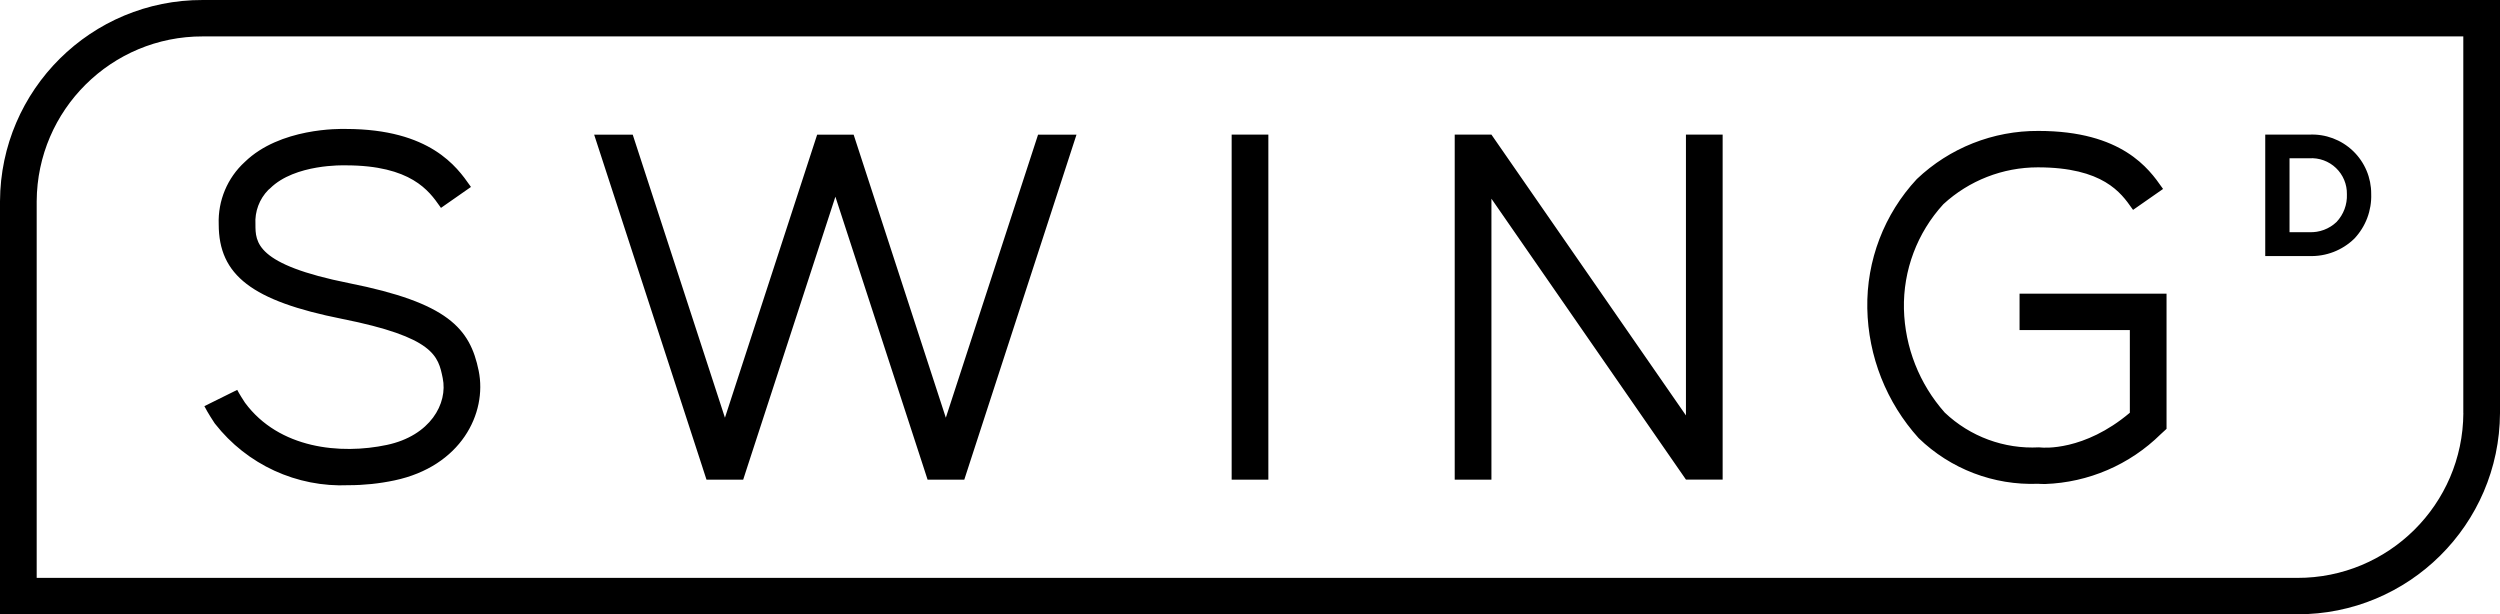 <?xml version="1.0" encoding="UTF-8"?>
<svg width="175px" height="43px" viewBox="0 0 175 43" version="1.1" xmlns="http://www.w3.org/2000/svg" xmlns:xlink="http://www.w3.org/1999/xlink">
    <!-- Generator: Sketch 55.2 (78181) - https://sketchapp.com -->
    <title>Shape</title>
    <desc>Created with Sketch.</desc>
    <g id="Page-1" stroke="none" stroke-width="1" fill="none" fill-rule="evenodd">
        <path d="M88.785,9.423 L86.216,9.423 L86.216,33.577 L88.785,33.577 L88.785,9.423 Z M14.2,-6.72805342e-05 C6.393,-0.024 0.04,6.278 0,14.085 L0,43 L160.8,43 C168.608,43.025 174.961,36.723 175,28.915 L175,-6.72805342e-05 L14.2,-6.72805342e-05 Z M172.435,28.912 C172.402,35.309 167.197,40.471 160.8,40.452 L2.568,40.452 L2.568,14.085 C2.603,7.691 7.806,2.531 14.2,2.549 L172.431,2.549 L172.431,28.915 L172.435,28.912 Z M104.402,13.912 L118.016,33.57 L120.585,33.57 L120.585,9.423 L118.016,9.423 L118.016,29.079 L104.4,9.423 L101.83,9.423 L101.83,33.577 L104.4,33.577 L104.4,13.919 L104.402,13.912 Z M49.2,32.794 L49.455,33.577 L52.023,33.577 L52.277,32.794 L58.477,13.769 L64.677,32.794 L64.931,33.577 L67.5,33.577 L67.754,32.794 L75.354,9.427 L72.664,9.427 L66.208,29.24 L59.755,9.427 L57.2,9.427 L50.746,29.24 L44.291,9.427 L41.591,9.427 L49.2,32.79 L49.2,32.794 Z M164.8,16.707 C165.598,15.864 166.025,14.735 165.984,13.575 C165.991,12.44 165.53,11.351 164.71,10.566 C163.89,9.781 162.783,9.367 161.649,9.423 L158.567,9.423 L158.567,17.923 L161.649,17.923 C162.821,17.964 163.959,17.525 164.8,16.707 L164.8,16.707 Z M160.267,11.079 L161.649,11.079 C162.34,11.034 163.019,11.282 163.519,11.76 C164.02,12.239 164.297,12.906 164.283,13.599 C164.312,14.316 164.051,15.015 163.559,15.538 C163.046,16.026 162.356,16.284 161.649,16.253 L160.267,16.253 L160.267,11.079 L160.267,11.079 Z M27.083,31.144 C23.84,31.833 19.532,31.415 17.15,28.191 C17.037,28.021 16.743,27.564 16.606,27.291 L14.306,28.43 C14.544,28.903 14.972,29.548 15.02,29.62 L15.053,29.664 C17.291,32.525 20.774,34.126 24.403,33.964 C25.482,33.964 26.558,33.851 27.614,33.628 C32.26,32.645 34.114,28.942 33.508,25.957 C32.902,22.972 31.328,21.196 24.445,19.823 C17.881,18.514 17.881,16.954 17.881,15.701 C17.828,14.808 18.154,13.933 18.781,13.294 L18.91,13.183 C20.648,11.458 24.11,11.574 24.144,11.574 L24.2,11.574 C28.774,11.574 30.035,13.367 30.788,14.439 L30.867,14.553 L32.967,13.087 L32.892,12.981 C31.992,11.7 30.116,9.034 24.223,9.027 C23.782,9.014 19.604,8.942 17.139,11.334 C15.917,12.449 15.248,14.046 15.31,15.7 C15.31,19.271 17.648,21.065 23.938,22.32 C30.407,23.609 30.675,24.931 30.989,26.463 C31.363,28.255 30.114,30.5 27.083,31.144 L27.083,31.144 Z M142.668,33.865 C142.768,33.871 142.93,33.881 143.155,33.881 C146.193,33.775 149.081,32.532 151.246,30.398 L151.658,30.019 L151.658,20.559 L141.369,20.559 L141.369,23.106 L149.089,23.106 L149.089,28.892 C145.877,31.605 143.002,31.336 142.889,31.326 L142.729,31.315 C140.29,31.443 137.906,30.563 136.134,28.882 C134.354,26.878 133.341,24.308 133.275,21.629 C133.215,18.92 134.204,16.293 136.034,14.295 C137.836,12.635 140.196,11.714 142.646,11.714 C147.217,11.714 148.48,13.507 149.233,14.58 L149.314,14.692 L151.414,13.227 L151.338,13.12 C150.438,11.838 148.556,9.165 142.693,9.165 C139.525,9.145 136.473,10.353 134.177,12.535 C131.892,14.988 130.649,18.232 130.711,21.584 C130.773,24.947 132.05,28.174 134.306,30.669 C136.539,32.832 139.561,33.987 142.668,33.865 L142.668,33.865 Z" id="Shape" fill="#000000" fill-rule="nonzero"></path>
    </g>
</svg>